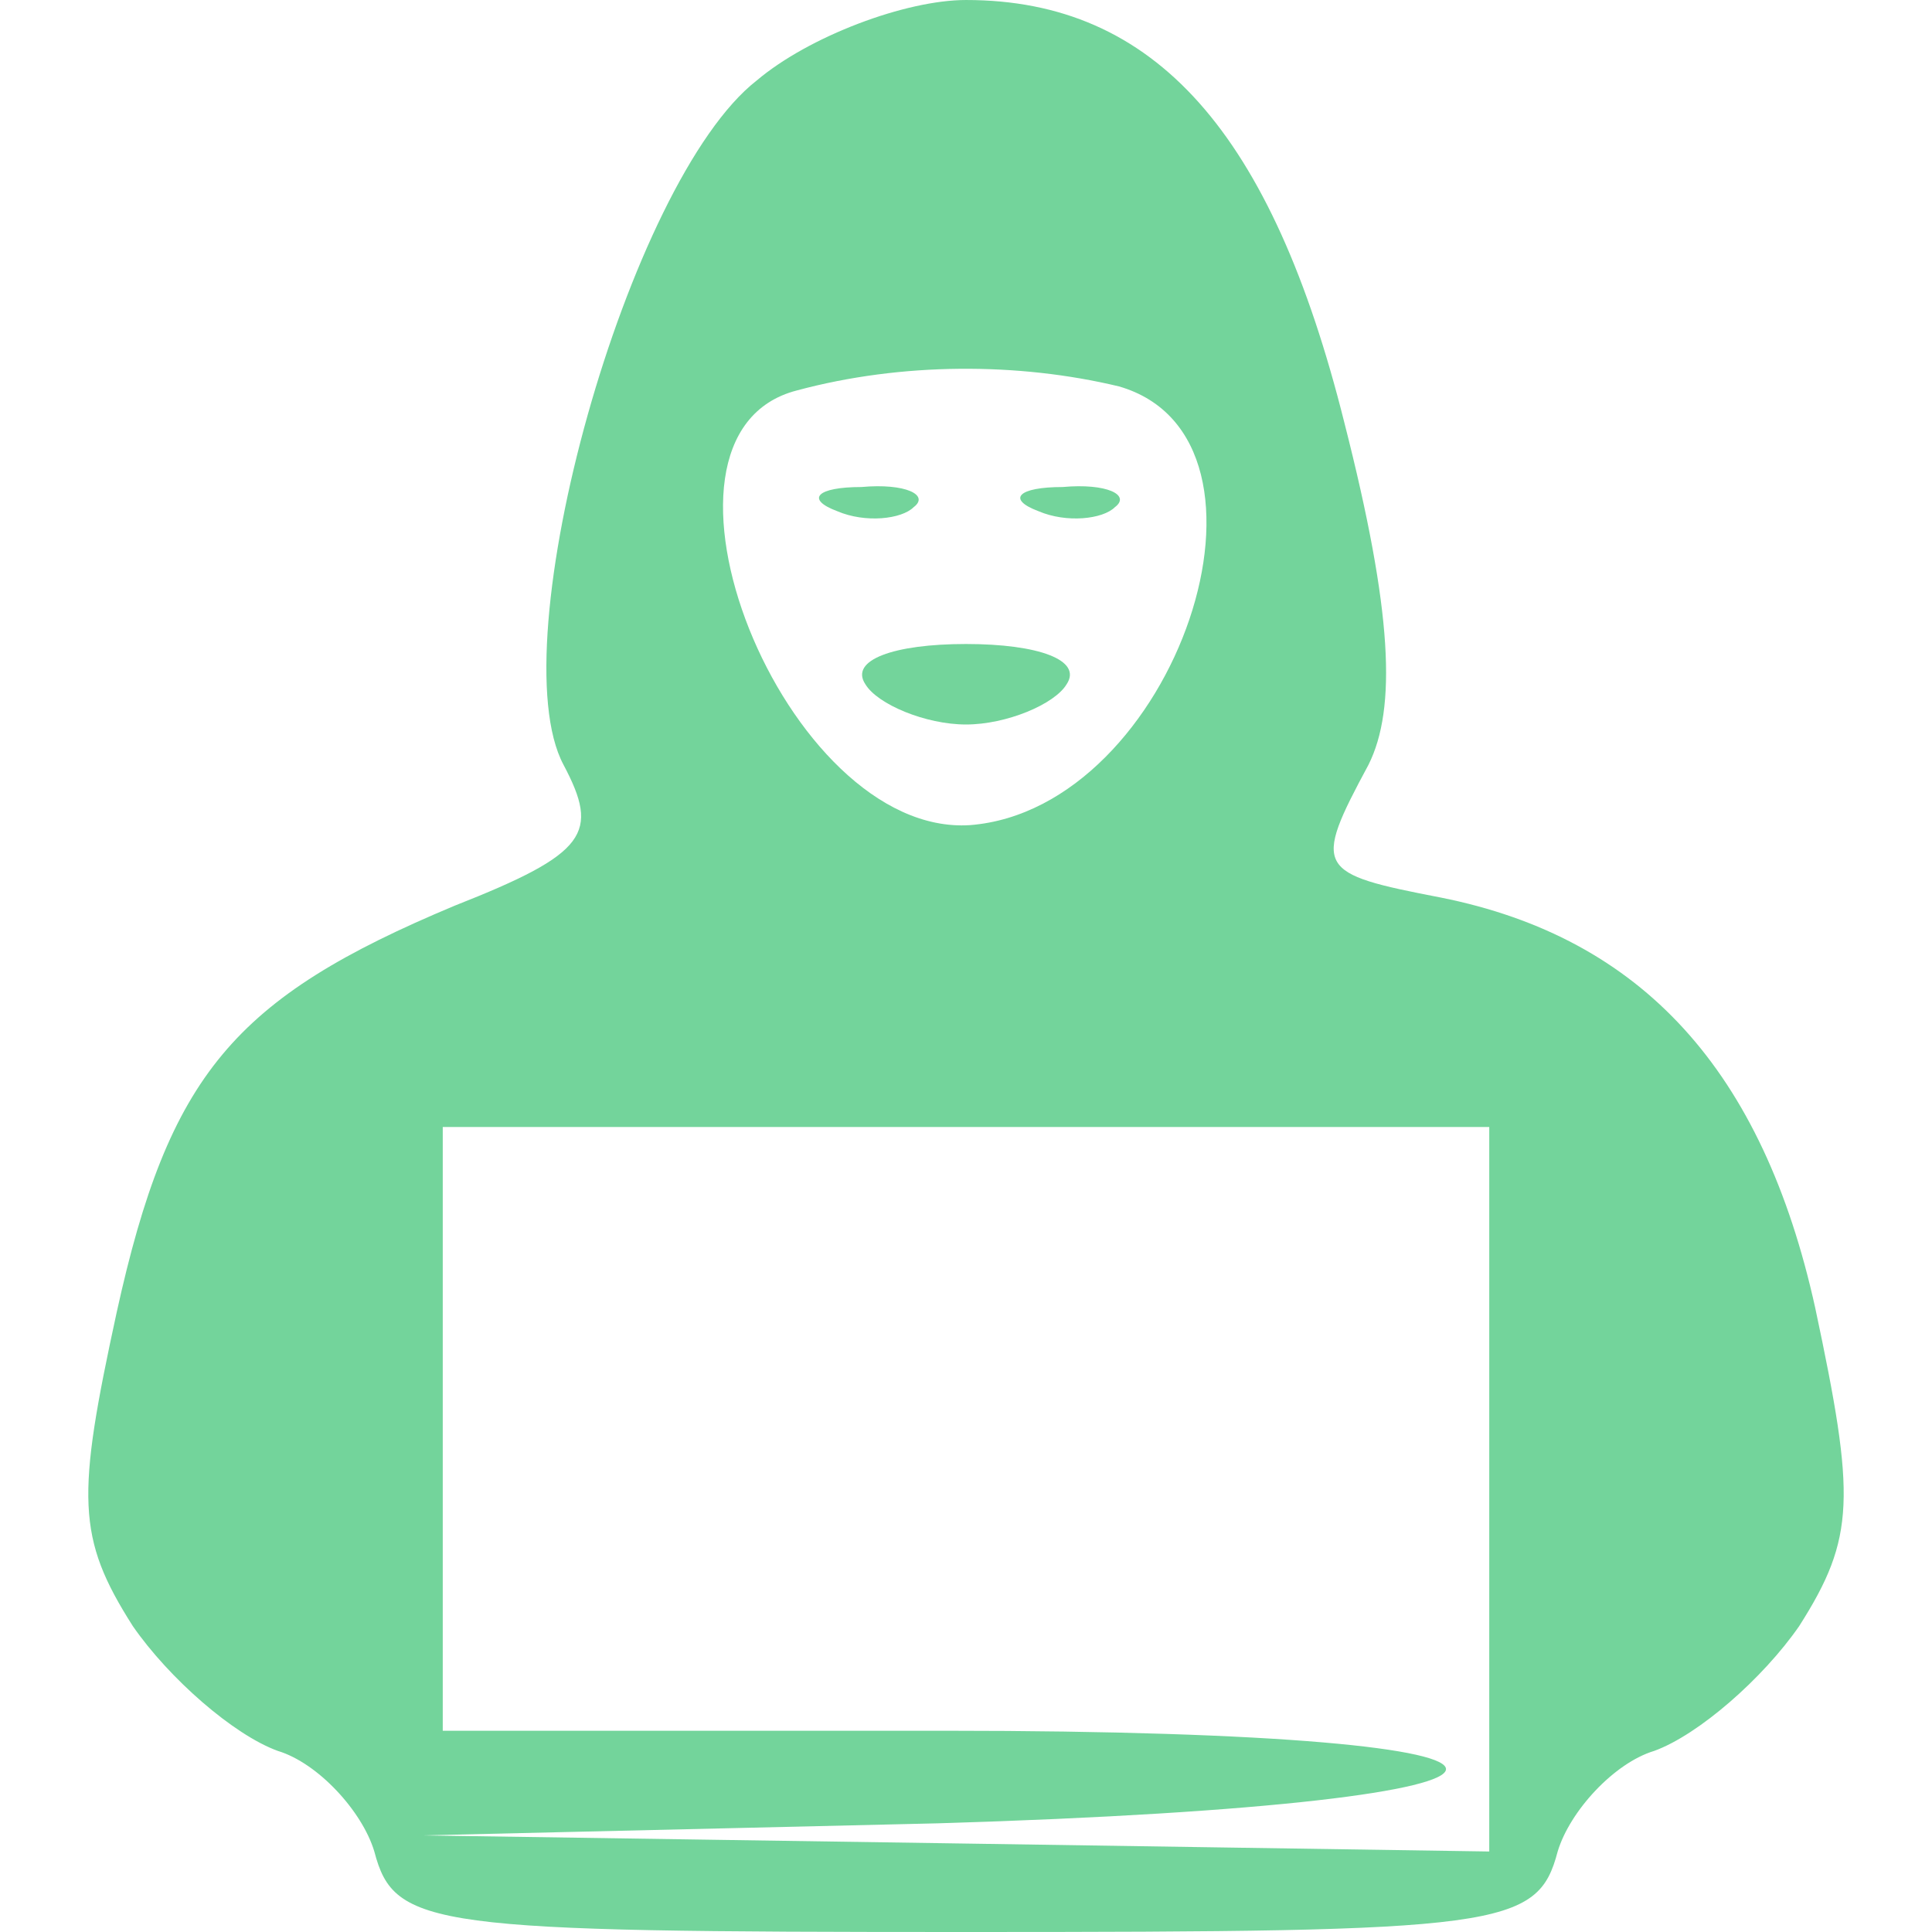 <?xml version="1.0" standalone="no"?>
<!DOCTYPE svg PUBLIC "-//W3C//DTD SVG 20010904//EN"
 "http://www.w3.org/TR/2001/REC-SVG-20010904/DTD/svg10.dtd">
<svg version="1.0" xmlns="http://www.w3.org/2000/svg"
 width="48pt" height="48pt" viewBox="0 0 48 48"
 preserveAspectRatio="xMidYMid meet">

<g transform="translate(0,48) scale(0.1,-0.1)"
fill="#73D49B" stroke="none">
<path d="M188 460 c-32 -25 -64 -140 -48 -170 9 -17 6 -22 -27 -35 -55 -23
-71 -42 -84 -101 -10 -46 -10 -56 4 -78 9 -13 25 -27 36 -31 10 -3 21 -15 24
-25 5 -19 14 -20 147 -20 133 0 142 1 147 20 3 10 14 22 24 25 11 4 27 18 36
31 14 22 14 32 4 79 -13 59 -43 92 -93 102 -31 6 -32 7 -18 33 7 14 6 38 -6
85 -18 72 -47 105 -94 105 -15 0 -39 -9 -52 -20z m90 -76 c45 -13 14 -105 -37
-109 -46 -3 -86 97 -43 108 26 7 55 7 80 1z m92 -274 l0 -90 -132 2 -133 2
128 3 c167 5 169 23 2 23 l-125 0 0 75 0 75 130 0 130 0 0 -90z"/>
<path d="M208 353 c7 -3 16 -2 19 1 4 3 -2 6 -13 5 -11 0 -14 -3 -6 -6z"/>
<path d="M258 353 c7 -3 16 -2 19 1 4 3 -2 6 -13 5 -11 0 -14 -3 -6 -6z"/>
<path d="M215 310 c3 -5 15 -10 25 -10 10 0 22 5 25 10 4 6 -7 10 -25 10 -18
0 -29 -4 -25 -10z"/>
</g>
</svg>
